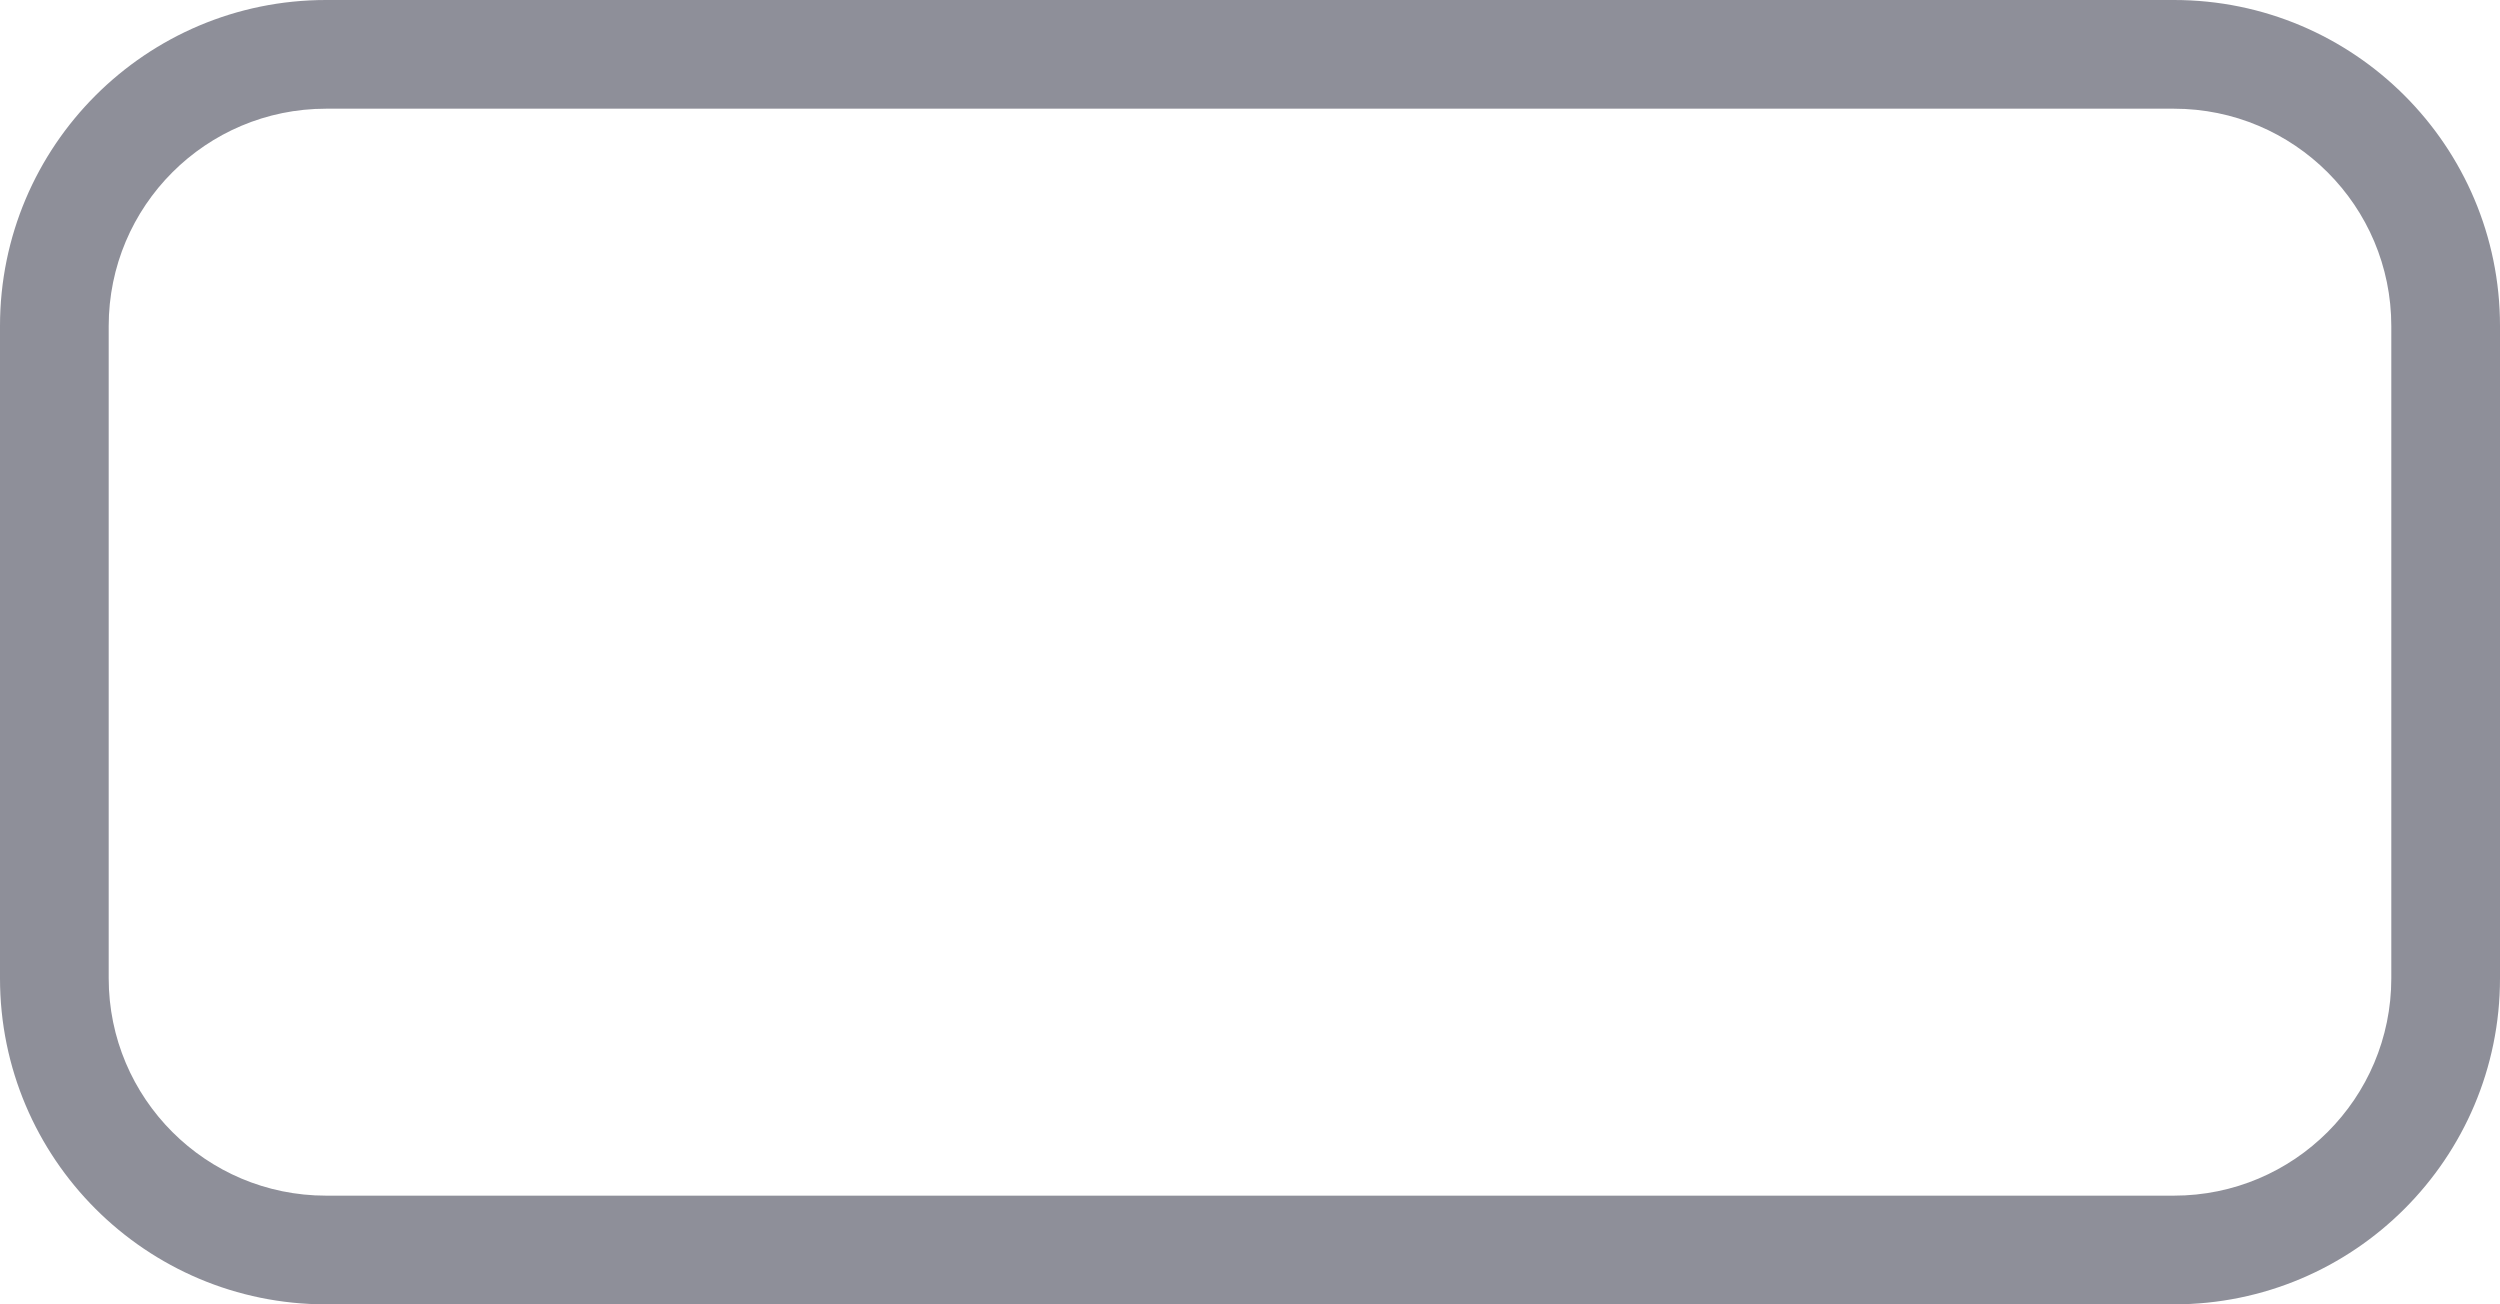 <svg width="23" height="12" viewBox="0 0 23 12" fill="none" xmlns="http://www.w3.org/2000/svg">
<path fill-rule="evenodd" clip-rule="evenodd" d="M3 0H20C21.657 0 23 1.343 23 3V9C23 10.657 21.657 12 20 12H3C1.343 12 0 10.657 0 9V3C0 1.343 1.343 0 3 0ZM3 1C1.895 1 1 1.895 1 3V9C1 10.105 1.895 11 3 11H20C21.105 11 22 10.105 22 9V3C22 1.895 21.105 1 20 1H3Z" fill="#8E8F99"/>
</svg>
